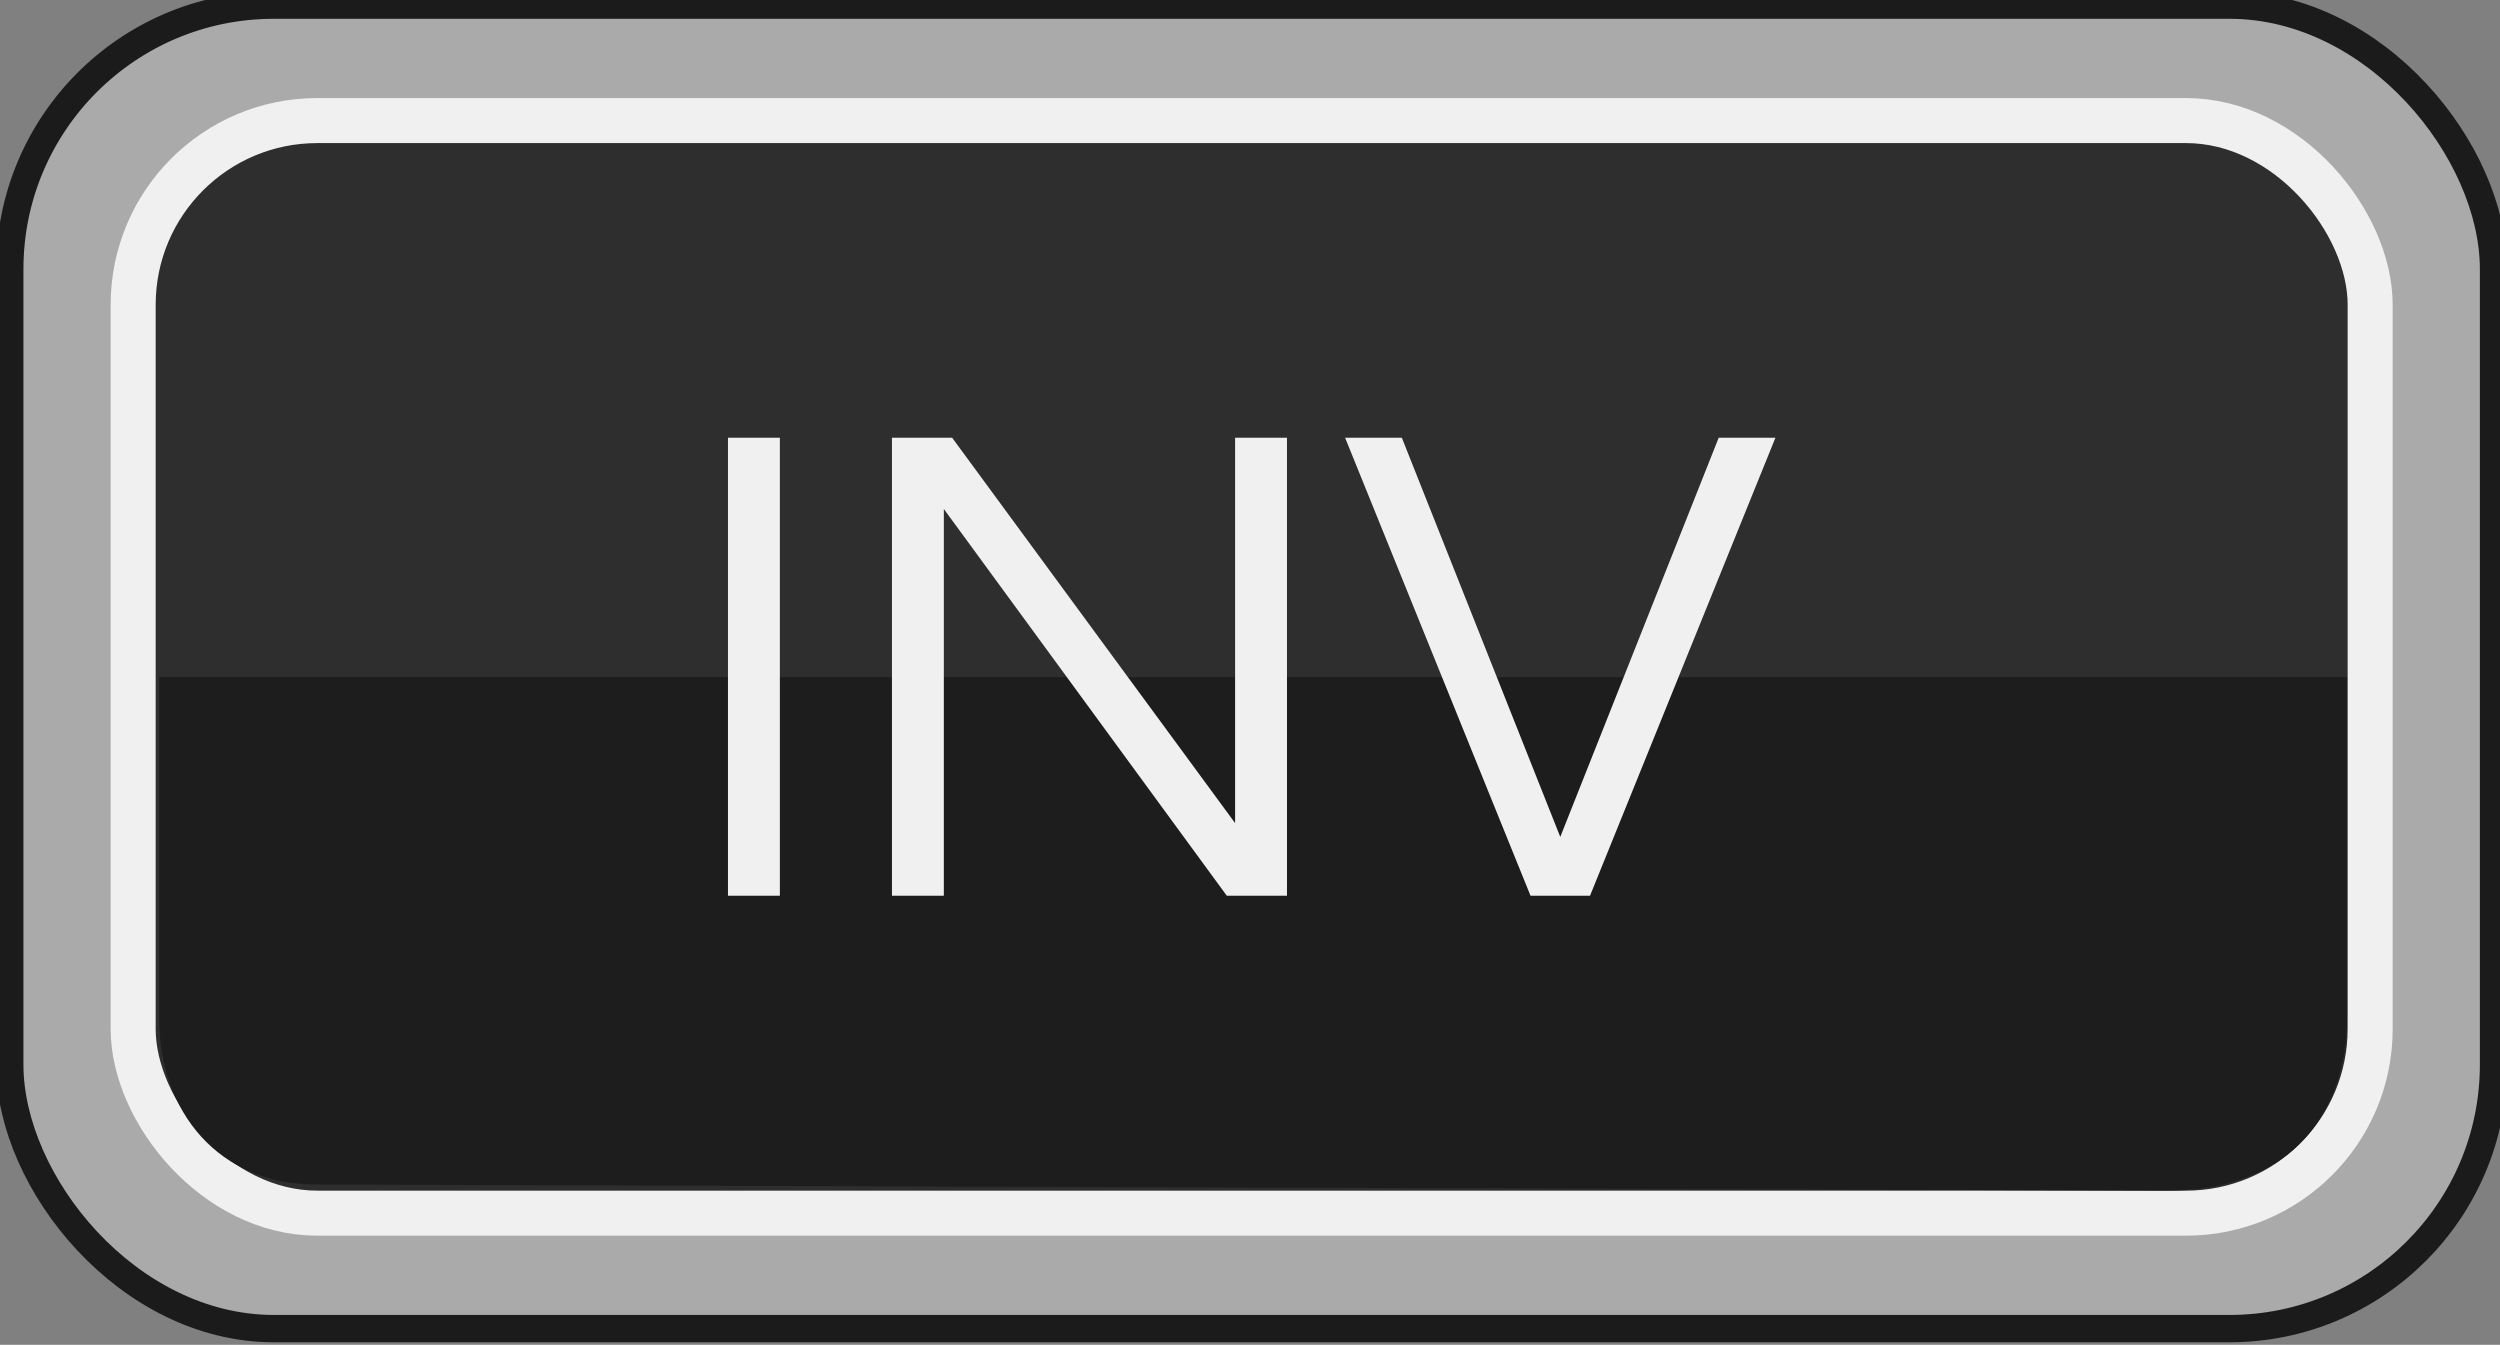 <?xml version="1.0" encoding="UTF-8" standalone="no"?>
<svg
   xmlns:dc="http://purl.org/dc/elements/1.1/"
   xmlns:cc="http://creativecommons.org/ns#"
   xmlns:rdf="http://www.w3.org/1999/02/22-rdf-syntax-ns#"
   xmlns:svg="http://www.w3.org/2000/svg"
   xmlns="http://www.w3.org/2000/svg"
   xmlns:sodipodi="http://sodipodi.sourceforge.net/DTD/sodipodi-0.dtd"
   xmlns:inkscape="http://www.inkscape.org/namespaces/inkscape"
   width="11.154mm"
   height="6mm"
   viewBox="0 0 11.154 6"
   version="1.1"
   id="svg295"
   inkscape:version="1.0.1 (3bc2e813f5, 2020-09-07)"
   sodipodi:docname="eugene-dark-inv-switch-off.svg">
  <rect x="0" y="0" width="11.154" height="6" fill="#808080" stroke="none"/>
  <defs
     id="defs289">
    <mask
       maskUnits="userSpaceOnUse"
       id="mask1345">
      <circle
         style="fill:#666666;fill-opacity:1;stroke-width:0.085;stroke-miterlimit:4;stroke-dasharray:none"
         id="circle1347"
         cx="-48.167"
         cy="-37.583"
         r="32.086" />
    </mask>
  </defs>
  <sodipodi:namedview
     id="base"
     pagecolor="#ffffff"
     bordercolor="#666666"
     borderopacity="1.0"
     inkscape:pageopacity="0.0"
     inkscape:pageshadow="2"
     inkscape:zoom="23.692555"
     inkscape:cx="23.228556"
     inkscape:cy="8.7987659"
     inkscape:document-units="mm"
     inkscape:current-layer="layer1-5"
     inkscape:document-rotation="0"
     showgrid="true"
     inkscape:snap-bbox="true"
     inkscape:snap-nodes="true"
     inkscape:snap-object-midpoints="true"
     inkscape:snap-center="true"
     inkscape:snap-text-baseline="true"
     inkscape:snap-page="true"
     inkscape:window-width="1920"
     inkscape:window-height="1001"
     inkscape:window-x="-9"
     inkscape:window-y="-9"
     inkscape:window-maximized="1"
     inkscape:snap-grids="false"
     inkscape:snap-to-guides="true"
     inkscape:snap-others="false"
     inkscape:snap-bbox-edge-midpoints="true"
     inkscape:bbox-paths="true"
     inkscape:snap-bbox-midpoints="true"
     inkscape:snap-global="true"
     inkscape:bbox-nodes="true"
     inkscape:snap-midpoints="true"
     inkscape:snap-smooth-nodes="true"
     inkscape:snap-intersection-paths="true"
     inkscape:object-paths="true">
    <inkscape:grid
       type="xygrid"
       id="grid309"
       originx="5.577"
       originy="3"
       units="mm"
       spacingx="0.75"
       spacingy="0.75" />
  </sodipodi:namedview>
  <g
     inkscape:label="Layer 1"
     inkscape:groupmode="layer"
     id="layer1"
     transform="translate(-87.766,-82.405)">
    <g
       inkscape:label="Layer 1"
       id="layer1-5"
       transform="matrix(-0.036,0,0,-0.036,91.543,90.867)"
       style="display:inline;opacity:1">
      <rect
         style="fill:#aaaaaa;fill-opacity:1;stroke:#1b1b1b;stroke-width:3.387;stroke-miterlimit:4;stroke-dasharray:none;stroke-opacity:1"
         id="rect864"
         width="307.821"
         height="164.022"
         x="-103.705"
         y="-234.419"
         transform="scale(-1)"
         ry="32.723" />
      <rect
         style="display:inline;opacity:1;fill:#2e2e2e;fill-opacity:1;stroke:#f0f0f0;stroke-width:5.58;stroke-linejoin:round;stroke-miterlimit:4;stroke-dasharray:none;stroke-opacity:1"
         id="rect864-8"
         width="277.237"
         height="135.407"
         x="-88.413"
         y="-220.112"
         ry="22.822"
         transform="scale(-1)" />
      <path
         id="rect864-8-6"
         style="display:inline;opacity:1;fill:#1d1d1d;fill-opacity:1;stroke:none;stroke-width:5.351;stroke-linejoin:round;stroke-miterlimit:4;stroke-dasharray:none;stroke-opacity:1"
         d="M -185.96,151.137 H 85.191 v -42.183 c 0,-11.886 -7.521,-20.657 -19.299,-20.696 L -163.637,87.496 c -15.296,-0.051 -22.323,9.571 -22.323,21.458 z"
         sodipodi:nodetypes="ccssssc" />
      <g
         aria-label="REV"
         transform="matrix(-1.016,0,0,-1.016,0.798,-2.422)"
         id="text872-4"
         style="font-style:normal;font-weight:normal;font-size:81.308px;line-height:1.25;font-family:sans-serif;display:inline;opacity:1;fill:#f0f0f0;fill-opacity:1;stroke:none;stroke-width:2.033">
        <g
           aria-label="INV"
           id="text843"
           style="font-style:normal;font-weight:normal;font-size:84.392px;line-height:1.25;font-family:sans-serif;fill:#f0f0f0;fill-opacity:1;stroke:none;stroke-width:4.289">
          <path
             d="m -13.679,-124.475 v -55.867 h 6.329 v 55.867 z"
             style="font-style:normal;font-variant:normal;font-weight:normal;font-stretch:normal;font-family:Questrial;-inkscape-font-specification:Questrial;fill:#f0f0f0;fill-opacity:1;stroke-width:4.289"
             id="path850" />
          <path
             d="m 6.322,-124.475 v -55.867 h 7.342 l 34.516,47.006 v -47.006 h 6.329 v 55.867 h -7.342 l -34.516,-47.175 v 47.175 z"
             style="font-style:normal;font-variant:normal;font-weight:normal;font-stretch:normal;font-family:Questrial;-inkscape-font-specification:Questrial;fill:#f0f0f0;fill-opacity:1;stroke-width:4.289"
             id="path852" />
          <path
             d="m 84.216,-124.475 -22.617,-55.867 h 6.92 l 19.326,48.694 19.326,-48.694 h 6.92 l -22.617,55.867 z"
             style="font-style:normal;font-variant:normal;font-weight:normal;font-stretch:normal;font-family:Questrial;-inkscape-font-specification:Questrial;fill:#f0f0f0;fill-opacity:1;stroke-width:4.289"
             id="path854" />
        </g>
      </g>
    </g>
  </g>
</svg>
